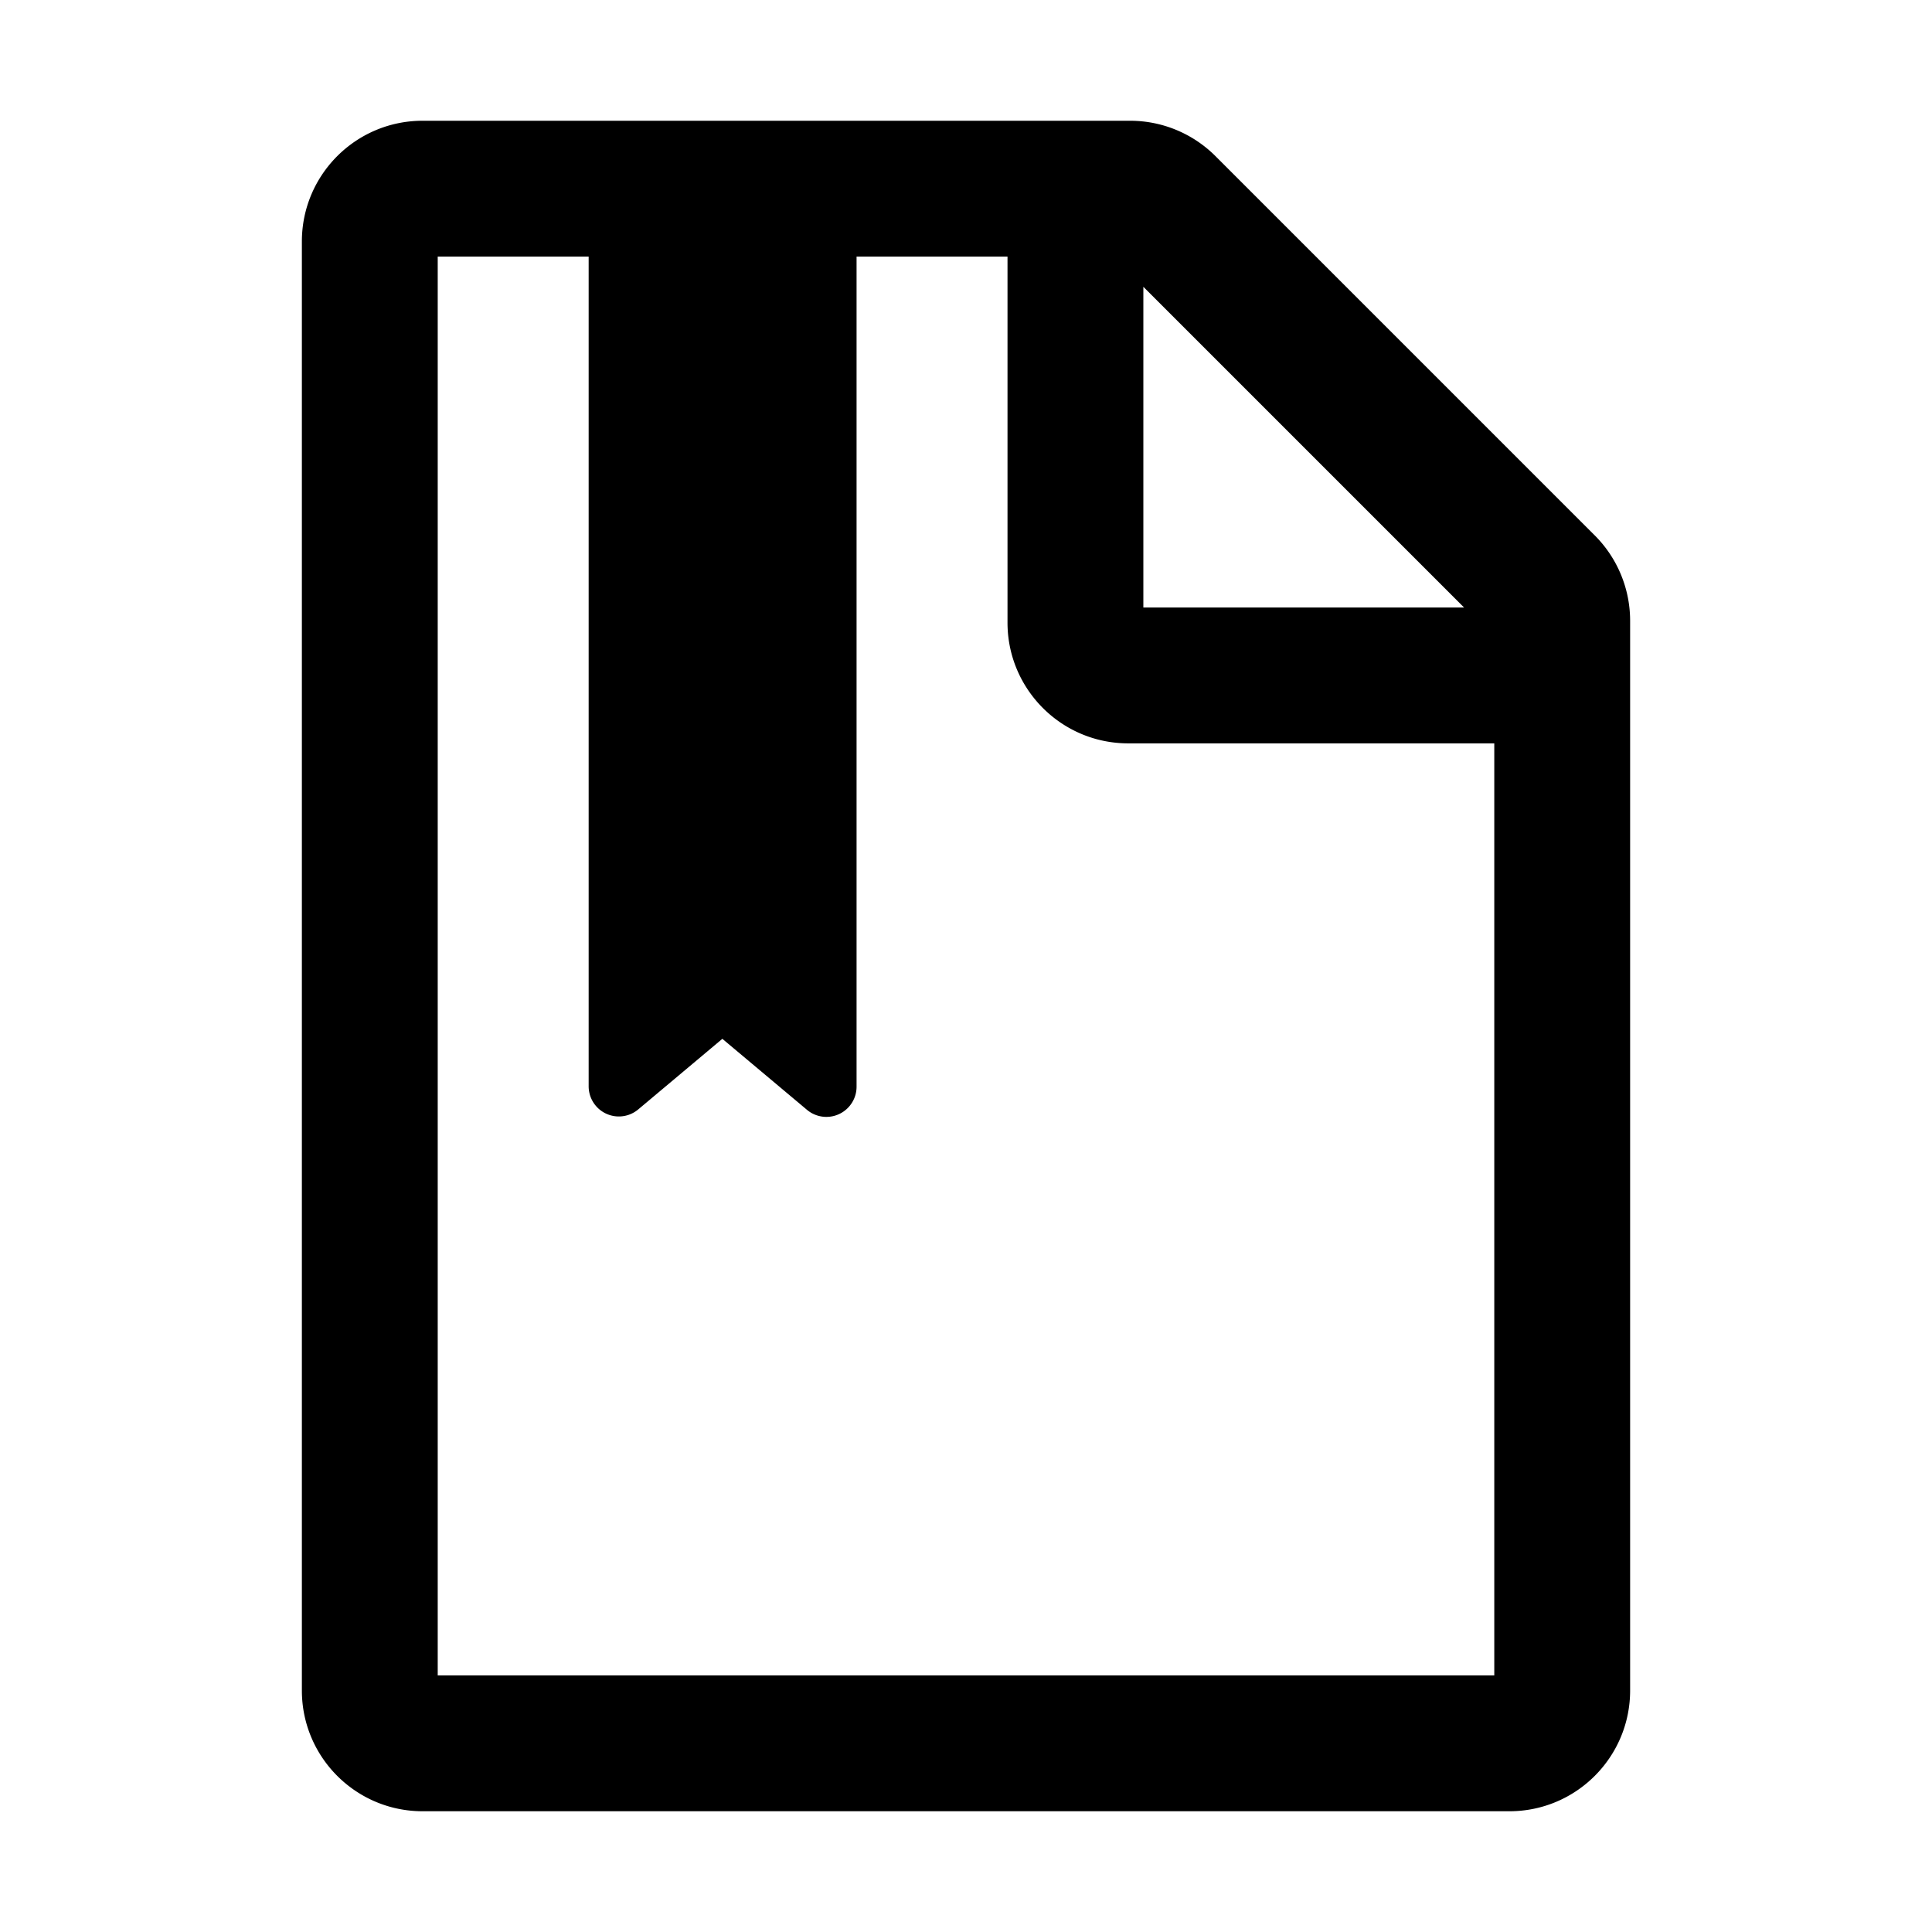 <?xml version="1.0" standalone="no"?><!DOCTYPE svg PUBLIC "-//W3C//DTD SVG 1.1//EN" "http://www.w3.org/Graphics/SVG/1.1/DTD/svg11.dtd"><svg class="icon" width="200px" height="200.00px" viewBox="0 0 1024 1024" version="1.1" xmlns="http://www.w3.org/2000/svg"><path d="M800 960H224c-35.346 0-64-28.654-64-64V128c0-35.347 28.654-64 64-64h374.968a64 64 0 0 1 45.255 18.745l201.032 201.03A64 64 0 0 1 864 329.03V896c0 35.346-28.654 64-64 64zM312 136h-80v752h560V394H598c-34.993 0-63.426-28.083-63.992-62.942L534 330V136h-80.001v439.974c0 8.837-7.163 16-16 16a16 16 0 0 1-10.284-3.743l-44.851-37.634-44.58 37.408c-6.77 5.68-16.861 4.797-22.542-1.972A16 16 0 0 1 312 575.748L312 136z m294 16.002V322h169.998L606 152.002z" /></svg>